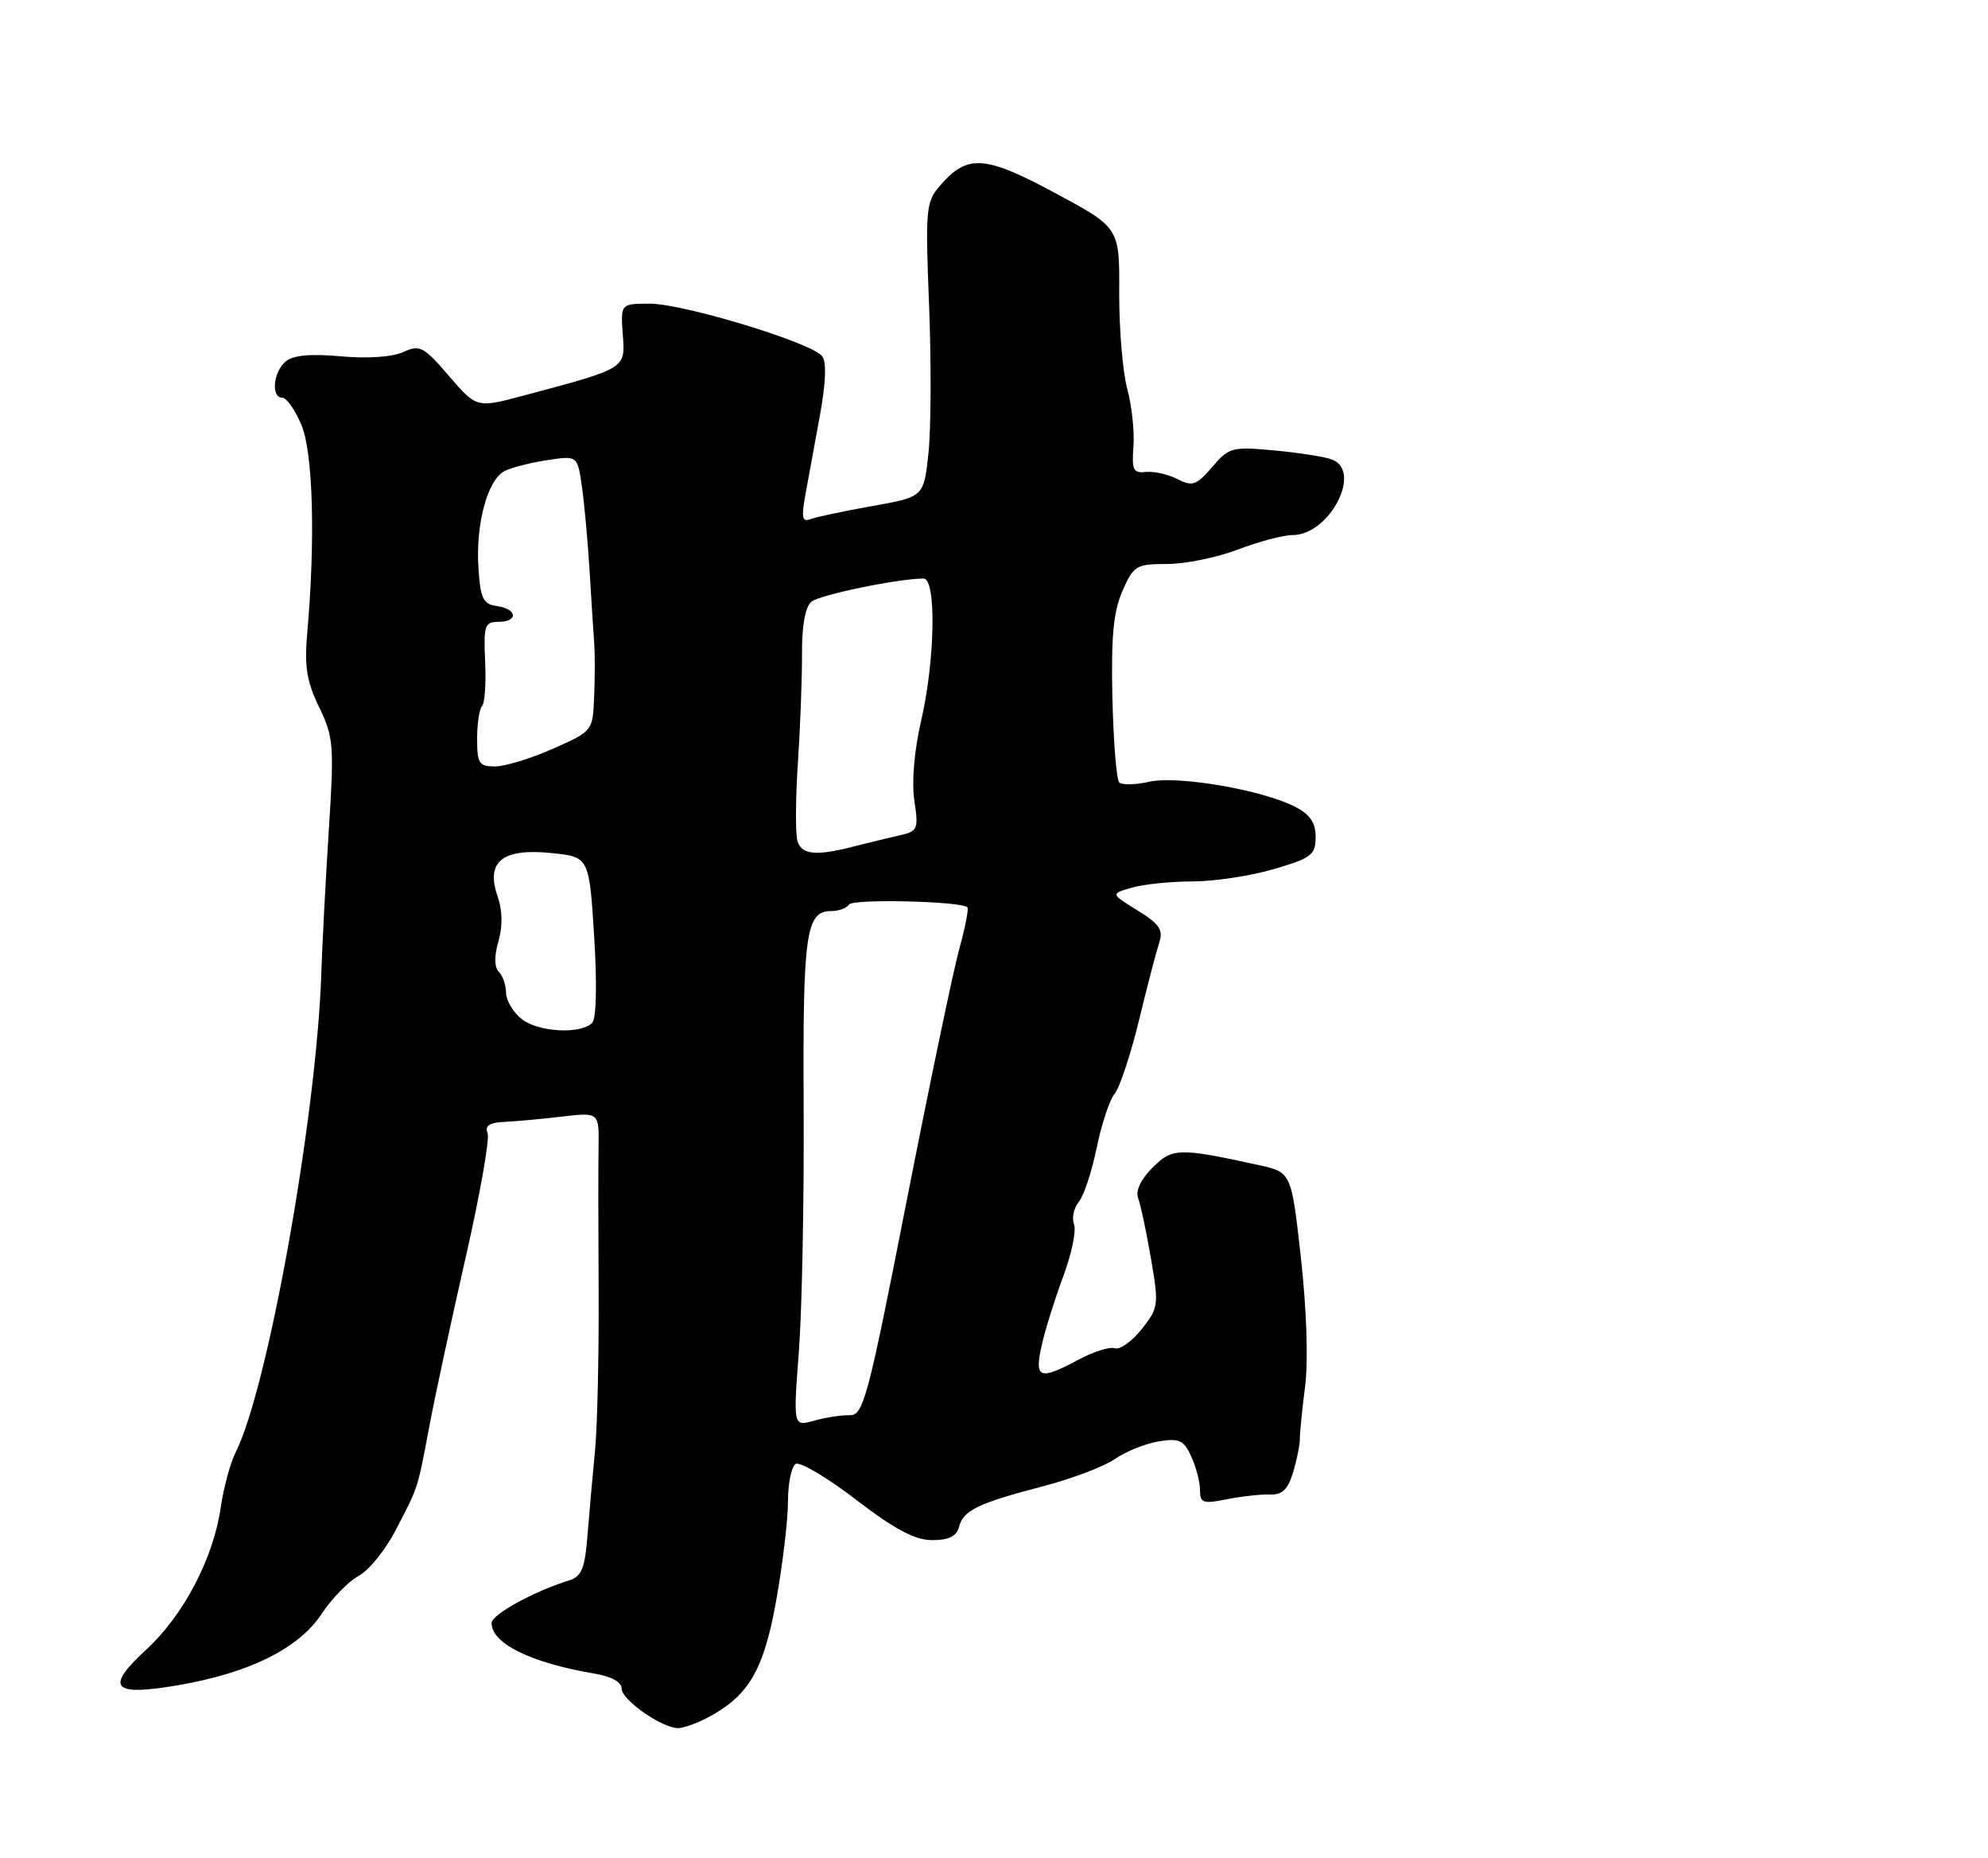 <?xml version="1.0" encoding="UTF-8" standalone="no"?>
<!DOCTYPE svg PUBLIC "-//W3C//DTD SVG 1.1//EN" "http://www.w3.org/Graphics/SVG/1.1/DTD/svg11.dtd" >
<svg xmlns="http://www.w3.org/2000/svg" xmlns:xlink="http://www.w3.org/1999/xlink" version="1.1" viewBox="0 0 275 257">
 <g >
 <path fill="currentColor"
d=" M 97.80 237.59 C 103.55 234.58 105.64 231.04 107.37 221.36 C 108.27 216.33 109.00 210.17 109.00 207.67 C 109.00 205.16 109.48 202.82 110.06 202.46 C 110.64 202.10 114.40 204.33 118.42 207.41 C 123.81 211.54 126.57 213.00 128.96 213.00 C 131.28 213.00 132.33 212.47 132.68 211.12 C 133.27 208.86 135.31 207.89 144.50 205.49 C 148.35 204.48 152.73 202.81 154.24 201.77 C 155.75 200.73 158.47 199.64 160.29 199.34 C 163.14 198.88 163.75 199.17 164.80 201.45 C 165.46 202.90 166.00 204.99 166.00 206.09 C 166.00 207.87 166.42 208.01 169.75 207.34 C 171.81 206.93 174.49 206.64 175.71 206.69 C 177.35 206.76 178.16 205.98 178.87 203.64 C 179.39 201.91 179.81 199.82 179.81 199.00 C 179.80 198.18 180.13 194.89 180.54 191.71 C 180.98 188.26 180.75 181.12 179.96 174.02 C 178.64 162.11 178.64 162.11 174.07 161.12 C 163.04 158.71 162.17 158.74 159.41 161.50 C 157.80 163.11 157.05 164.70 157.44 165.71 C 157.78 166.60 158.58 170.35 159.21 174.04 C 160.32 180.49 160.27 180.86 157.93 183.82 C 156.59 185.51 154.92 186.70 154.21 186.46 C 153.51 186.23 151.26 186.93 149.23 188.02 C 143.76 190.95 143.06 190.68 144.10 186.06 C 144.58 183.89 145.93 179.60 147.08 176.51 C 148.23 173.43 148.91 170.20 148.57 169.33 C 148.24 168.46 148.53 167.06 149.23 166.23 C 149.92 165.39 151.03 162.03 151.70 158.76 C 152.37 155.49 153.48 152.12 154.18 151.28 C 154.88 150.44 156.40 145.87 157.55 141.13 C 158.70 136.38 159.97 131.53 160.36 130.35 C 160.94 128.60 160.39 127.78 157.35 125.91 C 153.63 123.61 153.63 123.61 156.57 122.76 C 158.18 122.29 161.97 121.90 165.00 121.90 C 168.03 121.89 173.08 121.12 176.24 120.19 C 181.41 118.67 181.98 118.23 181.99 115.78 C 182.00 113.79 181.23 112.65 179.18 111.59 C 174.65 109.25 162.94 107.23 159.00 108.11 C 157.08 108.55 155.19 108.59 154.82 108.20 C 154.44 107.82 154.02 102.55 153.88 96.50 C 153.69 88.08 154.01 84.62 155.26 81.75 C 156.81 78.21 157.15 78.00 161.44 78.00 C 163.94 78.00 168.35 77.10 171.24 76.00 C 174.13 74.90 177.53 74.00 178.80 74.00 C 183.89 74.00 188.51 65.18 184.26 63.55 C 183.31 63.18 179.74 62.62 176.33 62.30 C 170.43 61.75 170.02 61.86 167.68 64.59 C 165.49 67.13 164.95 67.32 162.86 66.25 C 161.56 65.59 159.60 65.15 158.50 65.27 C 156.77 65.47 156.54 64.99 156.79 61.76 C 156.95 59.71 156.56 56.11 155.93 53.76 C 155.30 51.42 154.80 45.45 154.82 40.49 C 154.87 31.49 154.87 31.49 145.98 26.71 C 136.24 21.47 133.83 21.30 130.09 25.61 C 128.07 27.93 127.99 28.78 128.52 42.28 C 128.83 50.10 128.79 59.25 128.44 62.61 C 127.80 68.72 127.80 68.72 120.65 69.99 C 116.72 70.69 112.87 71.50 112.10 71.80 C 110.97 72.23 110.83 71.56 111.41 68.42 C 111.81 66.26 112.71 61.35 113.41 57.50 C 114.24 52.97 114.35 50.06 113.73 49.26 C 112.29 47.40 94.57 42.00 89.91 42.00 C 85.85 42.00 85.85 42.00 86.15 46.25 C 86.50 51.03 86.71 50.90 72.42 54.71 C 65.93 56.44 65.93 56.44 62.10 51.99 C 58.59 47.91 58.08 47.64 55.77 48.69 C 54.27 49.38 50.82 49.61 47.15 49.28 C 42.98 48.90 40.55 49.12 39.52 49.99 C 37.79 51.42 37.46 55.00 39.05 55.00 C 39.63 55.00 40.82 56.69 41.69 58.75 C 43.30 62.57 43.64 74.54 42.51 87.42 C 42.09 92.17 42.41 94.22 44.14 97.79 C 46.15 101.94 46.24 103.06 45.48 114.87 C 45.04 121.82 44.57 130.68 44.45 134.56 C 43.81 154.26 37.05 192.08 32.59 200.87 C 31.86 202.32 30.93 205.75 30.53 208.50 C 29.51 215.53 25.40 223.38 20.22 228.15 C 14.46 233.46 15.52 234.63 24.67 233.06 C 34.52 231.36 41.31 227.99 44.46 223.24 C 45.89 221.07 48.22 218.69 49.63 217.93 C 51.04 217.18 53.36 214.30 54.78 211.53 C 57.94 205.42 57.70 206.17 59.44 197.00 C 60.22 192.88 62.47 182.45 64.43 173.83 C 66.40 165.22 67.75 157.52 67.45 156.72 C 67.05 155.69 67.69 155.25 69.70 155.16 C 71.24 155.09 74.83 154.77 77.69 154.43 C 82.87 153.82 82.87 153.82 82.80 158.66 C 82.75 161.32 82.76 170.47 82.81 179.00 C 82.85 187.53 82.63 197.20 82.32 200.50 C 82.00 203.80 81.53 209.07 81.28 212.21 C 80.90 216.98 80.47 218.03 78.66 218.59 C 73.83 220.09 68.00 223.30 68.00 224.46 C 68.00 227.30 73.45 229.98 82.25 231.46 C 84.60 231.85 86.00 232.64 86.00 233.56 C 86.00 235.10 91.57 238.99 93.80 239.00 C 94.51 239.00 96.31 238.37 97.80 237.59 Z  M 110.51 186.89 C 110.94 181.18 111.24 165.99 111.17 153.14 C 111.04 129.10 111.47 126.00 114.98 126.00 C 116.02 126.00 117.13 125.59 117.44 125.10 C 117.95 124.28 132.96 124.63 133.82 125.48 C 134.02 125.69 133.52 128.25 132.71 131.18 C 131.90 134.10 128.61 149.83 125.41 166.13 C 120.04 193.49 119.43 195.76 117.55 195.72 C 116.42 195.69 114.20 196.03 112.61 196.48 C 109.72 197.29 109.72 197.29 110.51 186.89 Z  M 72.14 140.91 C 70.96 139.96 70.00 138.33 70.00 137.29 C 70.00 136.25 69.55 134.95 69.01 134.41 C 68.38 133.78 68.35 132.25 68.95 130.18 C 69.55 128.08 69.51 125.88 68.82 123.93 C 67.17 119.17 69.50 117.29 76.21 117.97 C 81.50 118.50 81.50 118.50 82.19 129.50 C 82.60 136.11 82.49 140.89 81.92 141.46 C 80.32 143.08 74.41 142.75 72.14 140.91 Z  M 110.35 116.46 C 110.02 115.62 110.03 110.78 110.36 105.71 C 110.70 100.65 110.96 93.76 110.94 90.41 C 110.92 86.53 111.39 83.92 112.24 83.22 C 113.39 82.26 124.17 80.03 127.75 80.01 C 129.55 80.00 129.36 91.30 127.42 99.68 C 126.47 103.80 126.09 108.14 126.48 110.71 C 127.08 114.73 126.98 114.96 124.31 115.56 C 122.76 115.91 119.92 116.60 118.00 117.09 C 112.99 118.38 111.02 118.22 110.35 116.46 Z  M 66.00 102.17 C 66.00 100.06 66.31 98.03 66.68 97.65 C 67.06 97.28 67.25 94.50 67.11 91.49 C 66.88 86.52 67.05 86.00 68.93 86.00 C 71.72 86.00 71.58 84.22 68.75 83.82 C 66.81 83.54 66.46 82.81 66.18 78.50 C 65.79 72.47 67.44 66.36 69.79 65.15 C 70.73 64.67 73.38 63.99 75.69 63.64 C 79.88 63.00 79.88 63.00 80.49 67.25 C 80.83 69.59 81.31 74.88 81.56 79.00 C 81.81 83.12 82.09 87.62 82.20 89.00 C 82.30 90.38 82.30 93.66 82.19 96.31 C 82.00 101.11 82.00 101.11 76.47 103.56 C 73.43 104.90 69.83 106.00 68.47 106.00 C 66.27 106.00 66.00 105.58 66.00 102.17 Z "/>
</g>
</svg>